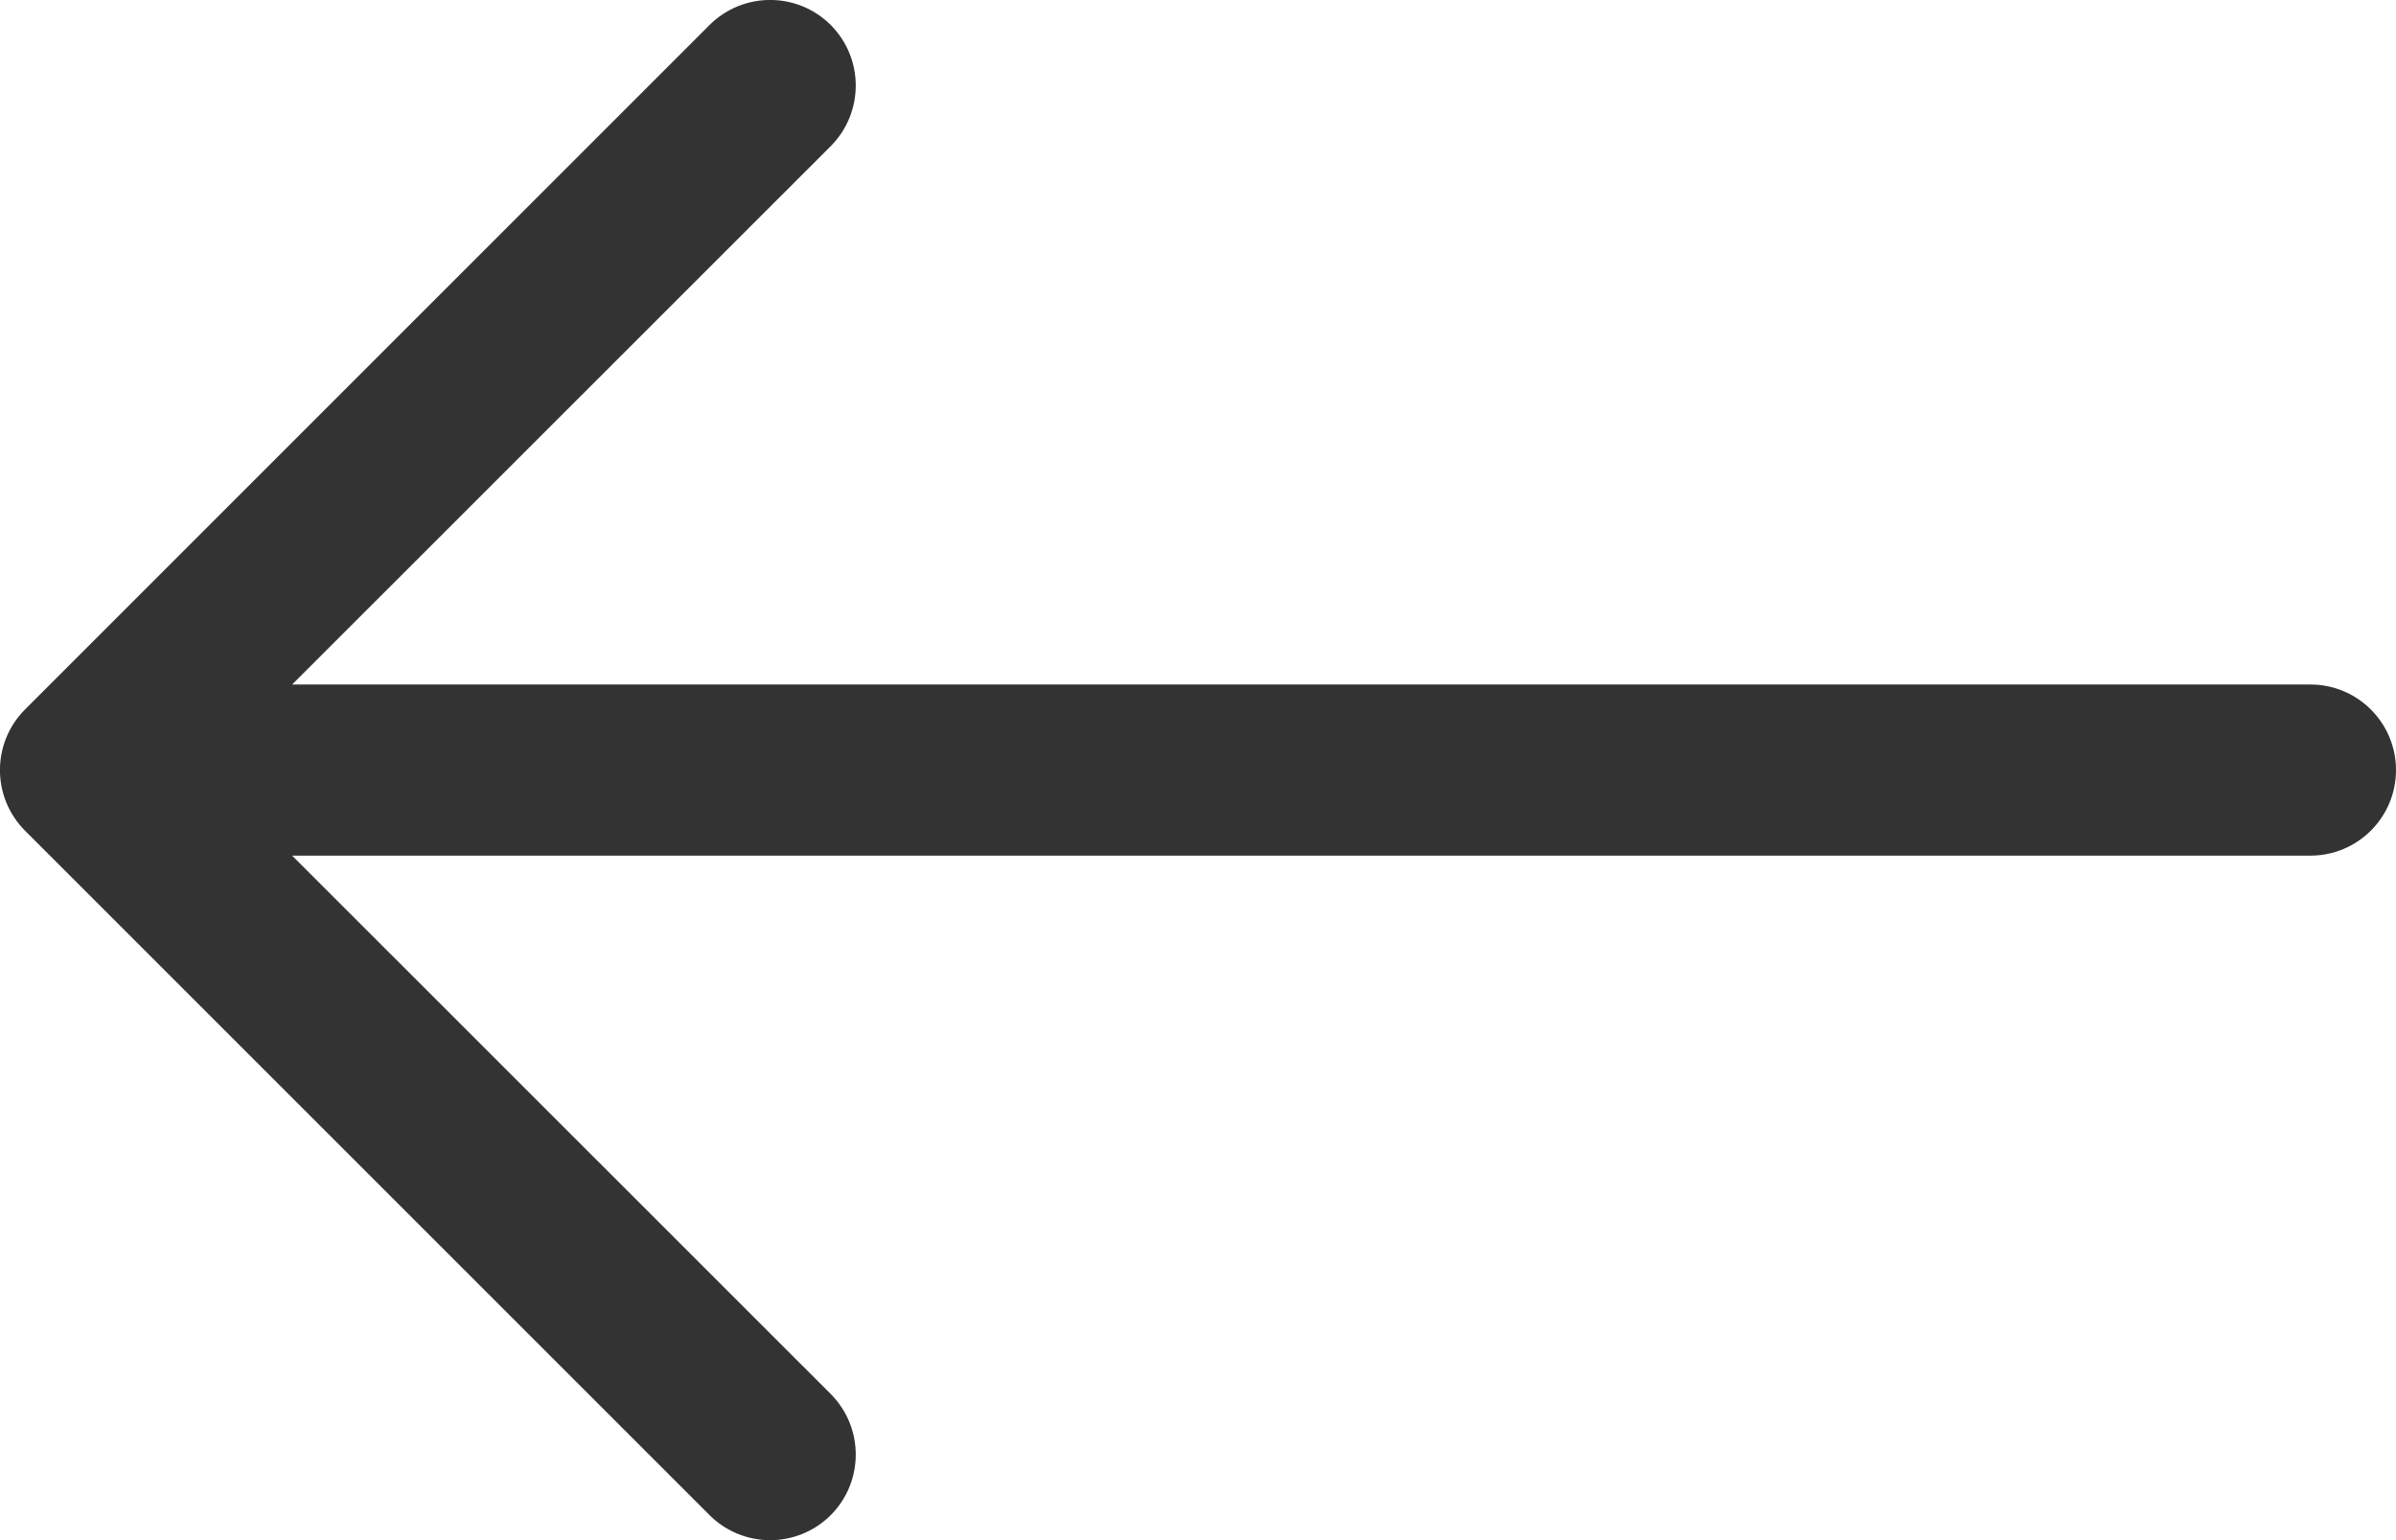 <svg width="14" height="9" viewBox="0 0 14 9" fill="none" xmlns="http://www.w3.org/2000/svg">
<path fill-rule="evenodd" clip-rule="evenodd" d="M14 4.5C14 4.776 13.776 5 13.5 5L1.707 5L4.854 8.146C5.049 8.342 5.049 8.658 4.854 8.854C4.658 9.049 4.342 9.049 4.146 8.854L0.146 4.854C-0.049 4.658 -0.049 4.342 0.146 4.146L4.146 0.146C4.342 -0.049 4.658 -0.049 4.854 0.146C5.049 0.342 5.049 0.658 4.854 0.854L1.707 4L13.5 4C13.776 4 14 4.224 14 4.5Z" fill="black" fill-opacity="0.8"/>
</svg>
